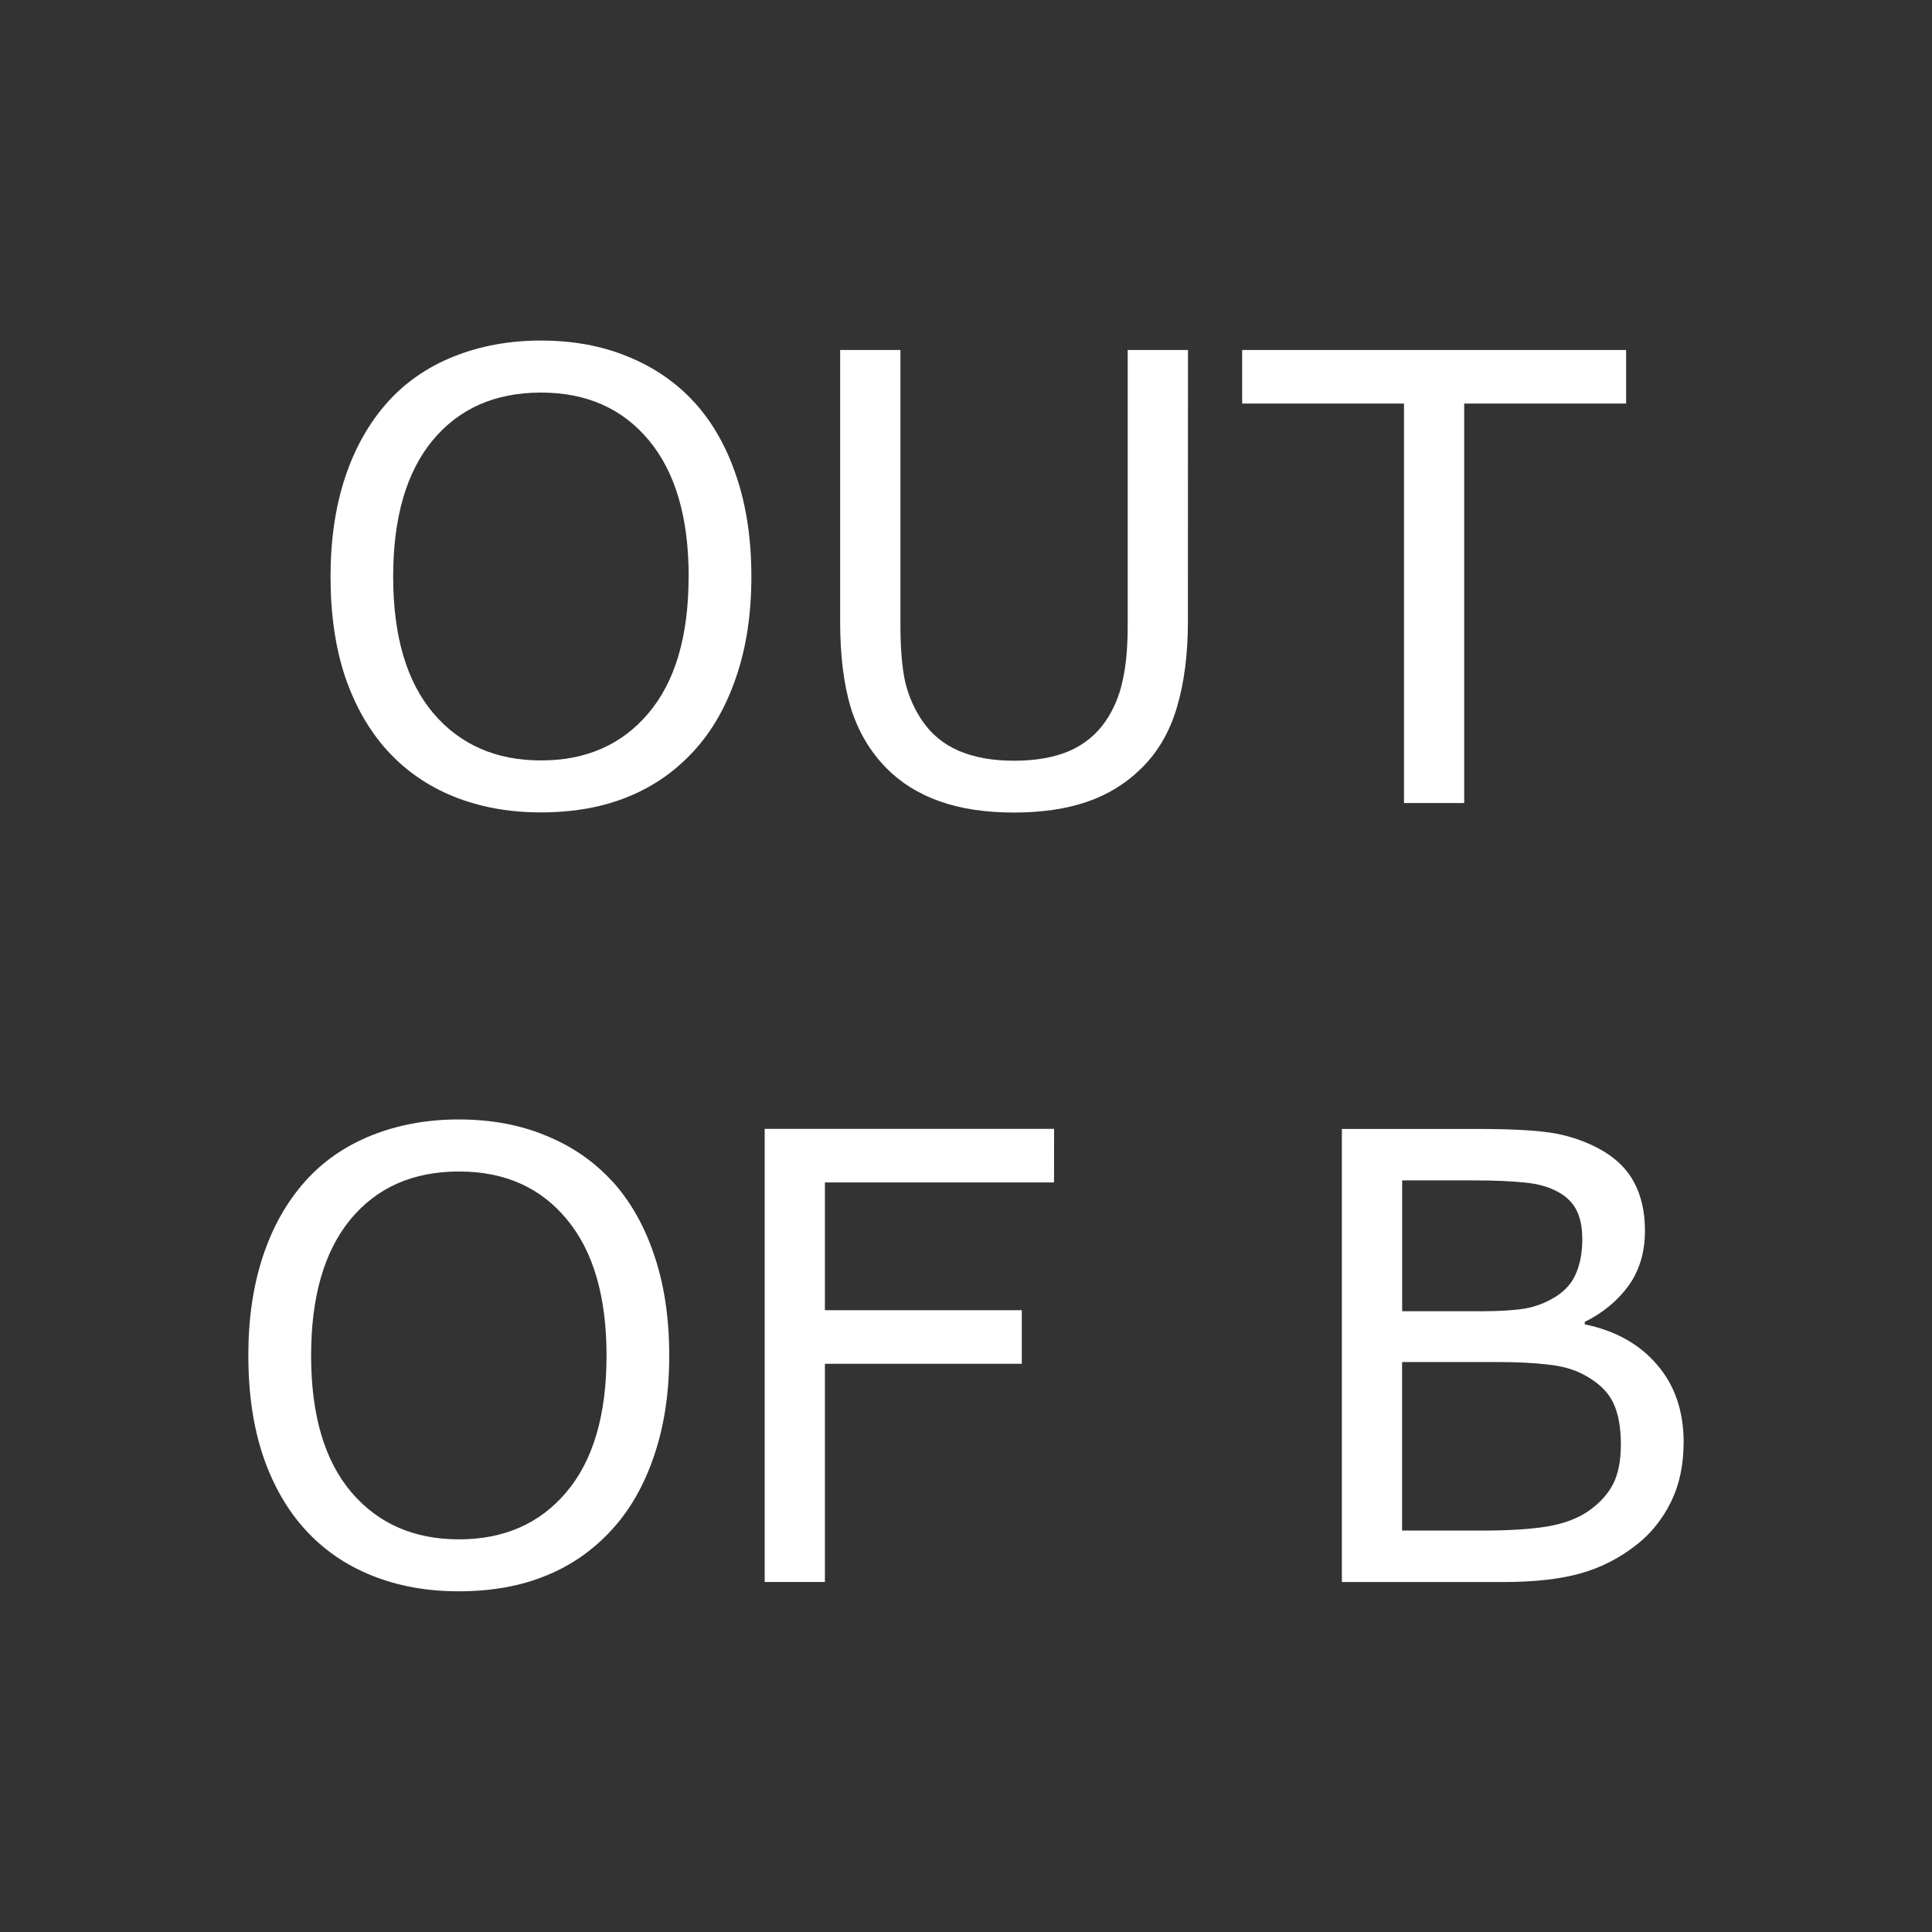 <?xml version="1.0" encoding="UTF-8" standalone="no"?>
<!-- Created with Inkscape (http://www.inkscape.org/) -->

<svg
   width="210mm"
   height="210mm"
   viewBox="0 0 210 210"
   version="1.1"
   id="svg5"
   xmlns="http://www.w3.org/2000/svg"
   xmlns:svg="http://www.w3.org/2000/svg">
  <rect x="0" y="0" width="210" height="210" fill="#333333" stroke="none"/>
  <defs
     id="defs2" />
  <g
     id="g451"
     style="display:inline"
     transform="matrix(8,0,0,8,-1095,5)">
    <g
       aria-label="OUT
OF B"
       id="text449"
       style="font-size:8.467px;text-align:center;text-anchor:middle;fill:#ffffff;stroke-width:0.265"
       transform="translate(137.496,-1.384)">
      <path
         d="m 8.81,6.221 q 0.376,0.413 0.575,1.013 0.203,0.599 0.203,1.36 0,0.761 -0.207,1.364 -0.203,0.599 -0.571,1 -0.38,0.418 -0.901,0.628 -0.517,0.211 -1.182,0.211 -0.649,0 -1.182,-0.215 Q 5.015,11.368 4.643,10.959 4.271,10.549 4.068,9.954 3.87,9.359 3.87,8.594 q 0,-0.752 0.198,-1.348 0.198,-0.599 0.579,-1.025 0.364,-0.405 0.901,-0.62 0.542,-0.215 1.178,-0.215 0.661,0 1.186,0.219 0.529,0.215 0.897,0.616 z m -0.074,2.373 q 0,-1.199 -0.537,-1.848 Q 7.66,6.093 6.73,6.093 q -0.938,0 -1.476,0.653 -0.533,0.649 -0.533,1.848 0,1.211 0.546,1.856 0.546,0.641 1.463,0.641 0.918,0 1.459,-0.641 0.546,-0.645 0.546,-1.856 z"
         id="path604" />
      <path
         d="m 15.519,9.198 q 0,0.67 -0.149,1.17 -0.145,0.496 -0.48,0.827 -0.318,0.314 -0.744,0.459 -0.426,0.145 -0.992,0.145 -0.579,0 -1.009,-0.153 -0.43,-0.153 -0.723,-0.451 Q 11.088,10.855 10.939,10.376 10.794,9.896 10.794,9.198 V 5.514 h 0.819 v 3.725 q 0,0.5 0.066,0.79 0.07,0.289 0.232,0.525 0.182,0.269 0.492,0.405 0.314,0.136 0.752,0.136 0.442,0 0.752,-0.132 0.31,-0.136 0.496,-0.409 0.161,-0.236 0.227,-0.537 Q 14.701,9.71 14.701,9.26 V 5.514 h 0.819 z"
         id="path606" />
      <path
         d="M 21.473,6.242 H 19.273 V 11.67 H 18.455 V 6.242 h -2.199 V 5.514 h 5.217 z"
         id="path608" />
      <path
         d="m 7.694,16.804 q 0.376,0.413 0.575,1.013 0.203,0.599 0.203,1.36 0,0.761 -0.207,1.364 -0.203,0.599 -0.571,1 -0.38,0.418 -0.901,0.628 -0.517,0.211 -1.182,0.211 -0.649,0 -1.182,-0.215 Q 3.898,21.951 3.526,21.542 3.154,21.133 2.952,20.537 2.753,19.942 2.753,19.177 q 0,-0.752 0.198,-1.348 0.198,-0.599 0.579,-1.025 0.364,-0.405 0.901,-0.62 0.542,-0.215 1.178,-0.215 0.661,0 1.186,0.219 0.529,0.215 0.897,0.616 z m -0.074,2.373 q 0,-1.199 -0.537,-1.848 -0.537,-0.653 -1.468,-0.653 -0.938,0 -1.476,0.653 -0.533,0.649 -0.533,1.848 0,1.211 0.546,1.856 0.546,0.641 1.463,0.641 0.918,0 1.459,-0.641 0.546,-0.645 0.546,-1.856 z"
         id="path610" />
      <path
         d="m 13.7,16.825 h -3.113 v 1.736 h 2.675 v 0.728 h -2.675 v 2.964 H 9.769 v -6.156 h 3.932 z"
         id="path612" />
      <path
         d="m 22.254,20.36 q 0,0.459 -0.174,0.81 -0.174,0.351 -0.467,0.579 -0.347,0.273 -0.765,0.389 -0.413,0.116 -1.054,0.116 h -2.183 v -6.156 h 1.823 q 0.674,0 1.009,0.05 0.335,0.05 0.641,0.207 0.339,0.178 0.492,0.459 0.153,0.277 0.153,0.666 0,0.438 -0.223,0.748 -0.223,0.306 -0.595,0.492 v 0.033 q 0.624,0.128 0.984,0.55 0.36,0.418 0.36,1.058 z m -1.377,-2.774 q 0,-0.223 -0.074,-0.376 -0.074,-0.153 -0.24,-0.248 -0.194,-0.112 -0.471,-0.136 -0.277,-0.029 -0.686,-0.029 h -0.976 v 1.778 h 1.058 q 0.384,0 0.612,-0.037 0.227,-0.041 0.422,-0.165 0.194,-0.124 0.273,-0.318 0.083,-0.198 0.083,-0.467 z m 0.525,2.807 q 0,-0.372 -0.112,-0.591 -0.112,-0.219 -0.405,-0.372 -0.198,-0.103 -0.484,-0.132 -0.281,-0.033 -0.686,-0.033 h -1.286 v 2.29 h 1.083 q 0.537,0 0.881,-0.054 0.343,-0.058 0.562,-0.207 0.232,-0.161 0.339,-0.368 0.107,-0.207 0.107,-0.533 z"
         id="path614" />
    </g>
  </g>
</svg>
